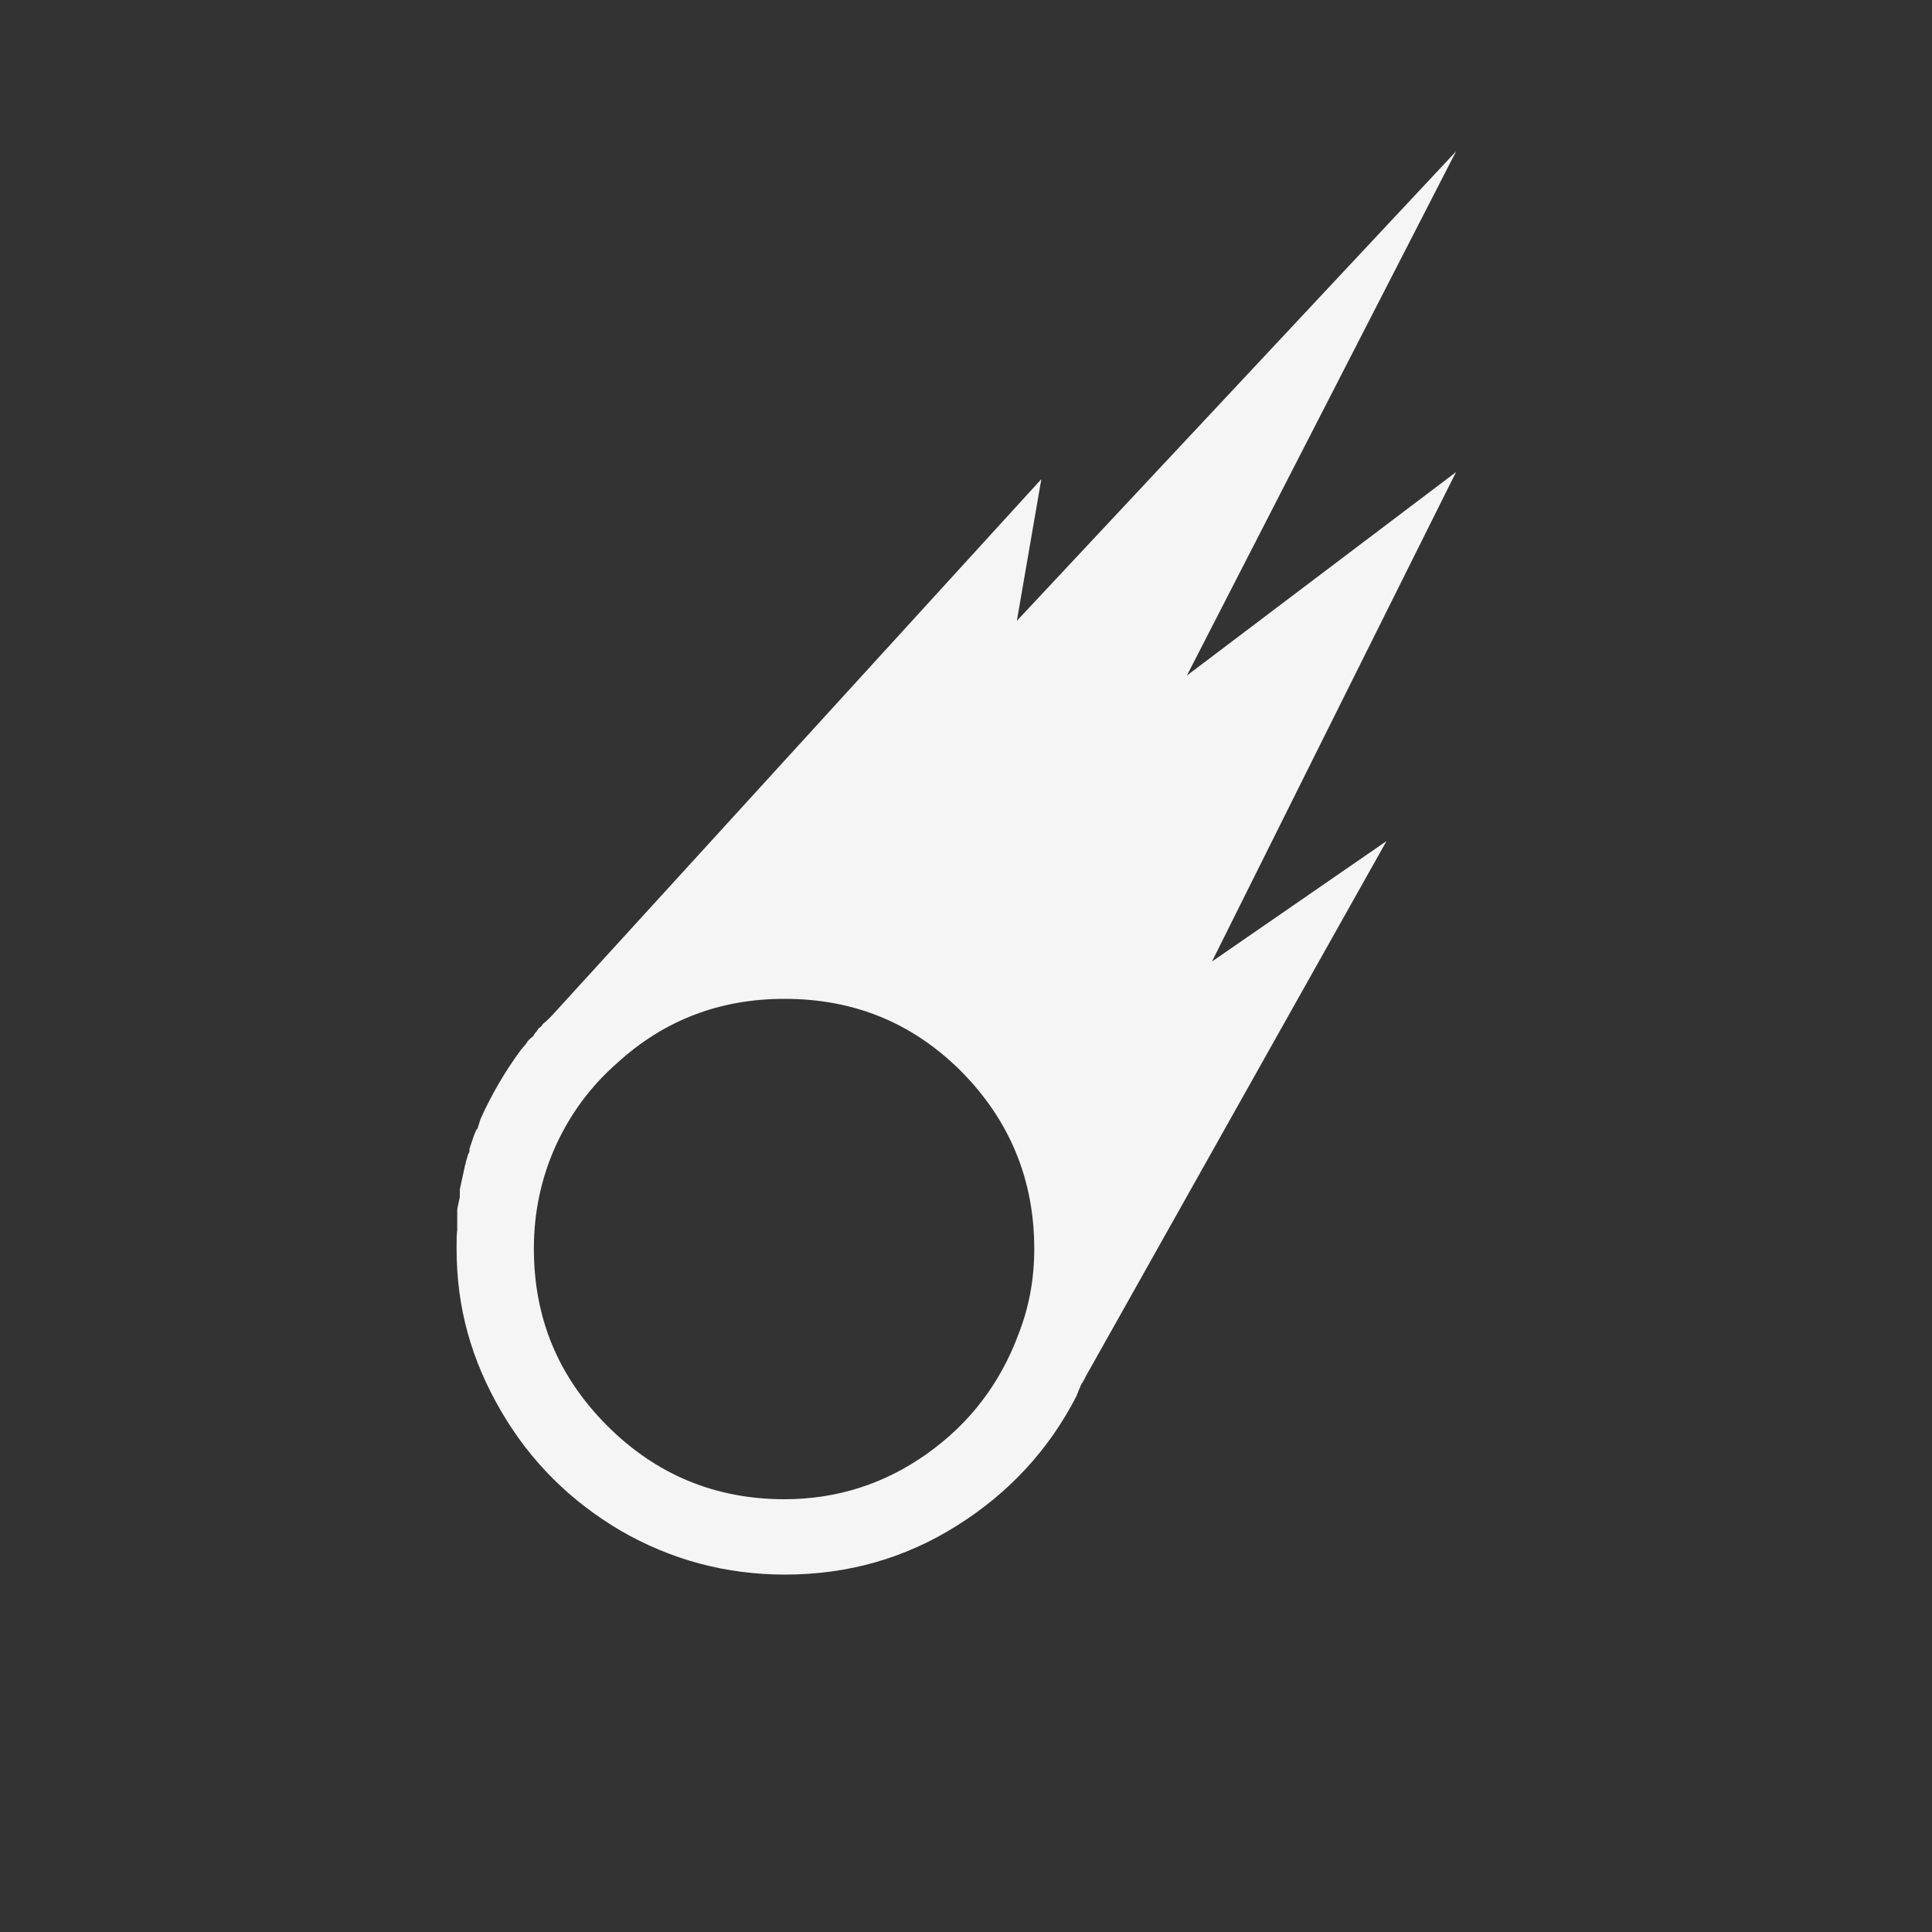 <?xml version="1.0" encoding="utf-8"?>
<!-- Generator: Adobe Illustrator 22.0.1, SVG Export Plug-In . SVG Version: 6.00 Build 0)  -->
<svg version="1.1" id="Layer_1" xmlns="http://www.w3.org/2000/svg" xmlns:xlink="http://www.w3.org/1999/xlink" x="0px" y="0px"
	 viewBox="0 0 30 30" fill="whitesmoke" style="enable-background:new 0 0 30 30;" xml:space="preserve">
<rect x="0" y="0" width="30" height="30" fill="#333333" stroke="none"/>
<path d="M7.09,19.39c0-0.13,0-0.23,0.01-0.29v-0.08c0-0.02,0-0.04,0-0.06c0-0.02,0-0.03,0-0.05s0-0.03,0-0.05c0-0.02,0-0.03,0-0.04
	v-0.02c0-0.03,0.01-0.07,0.02-0.12c0.01-0.05,0.02-0.08,0.02-0.09v-0.03c0-0.01,0-0.03,0-0.05c0-0.02,0-0.03,0-0.04l0.08-0.37
	c0-0.01,0-0.01,0.01-0.02v-0.02l0.04-0.14c0.01-0.01,0.01-0.01,0.01-0.02c0.01-0.01,0.01-0.02,0.01-0.03v-0.03
	c0.04-0.12,0.07-0.22,0.1-0.28c0-0.01,0.01-0.02,0.02-0.03c0.01-0.01,0.02-0.06,0.05-0.15c0.17-0.38,0.38-0.74,0.63-1.08l0.06-0.07
	c0.01-0.01,0.02-0.02,0.03-0.04c0.01-0.02,0.02-0.03,0.03-0.04c0.01-0.01,0.03-0.03,0.07-0.06c0.01-0.02,0.02-0.04,0.04-0.06
	c0.02-0.02,0.03-0.04,0.04-0.06c0.04-0.02,0.06-0.05,0.07-0.07c0.01-0.01,0.03-0.02,0.07-0.06l0.07-0.07l7.6-8.33l-0.38,2.2
	l6.82-7.29l-4.18,8.14l4.18-3.16l-3.79,7.6l2.71-1.87l-4.68,8.33c0,0.01-0.01,0.02-0.02,0.04s-0.02,0.04-0.03,0.05
	c-0.01,0.01-0.01,0.02-0.02,0.04c-0.01,0.02-0.01,0.03-0.02,0.05c-0.01,0.01-0.01,0.02-0.02,0.05c-0.01,0.02-0.02,0.04-0.02,0.05
	c-0.43,0.84-1.05,1.51-1.86,2.02c-0.81,0.51-1.7,0.76-2.67,0.76c-0.92,0-1.77-0.23-2.55-0.68c-0.78-0.46-1.4-1.07-1.86-1.86
	S7.09,20.31,7.09,19.39z M8.29,19.39c0,1.08,0.38,1.99,1.14,2.75c0.76,0.76,1.68,1.14,2.75,1.14c0.82,0,1.56-0.24,2.22-0.71
	c0.66-0.47,1.13-1.09,1.41-1.84c0.17-0.43,0.25-0.87,0.25-1.34c0-1.07-0.38-1.99-1.13-2.75c-0.76-0.76-1.67-1.13-2.75-1.13
	c-1,0-1.87,0.33-2.6,1c-0.41,0.36-0.72,0.78-0.95,1.28C8.4,18.3,8.29,18.83,8.29,19.39z"/>
</svg>
